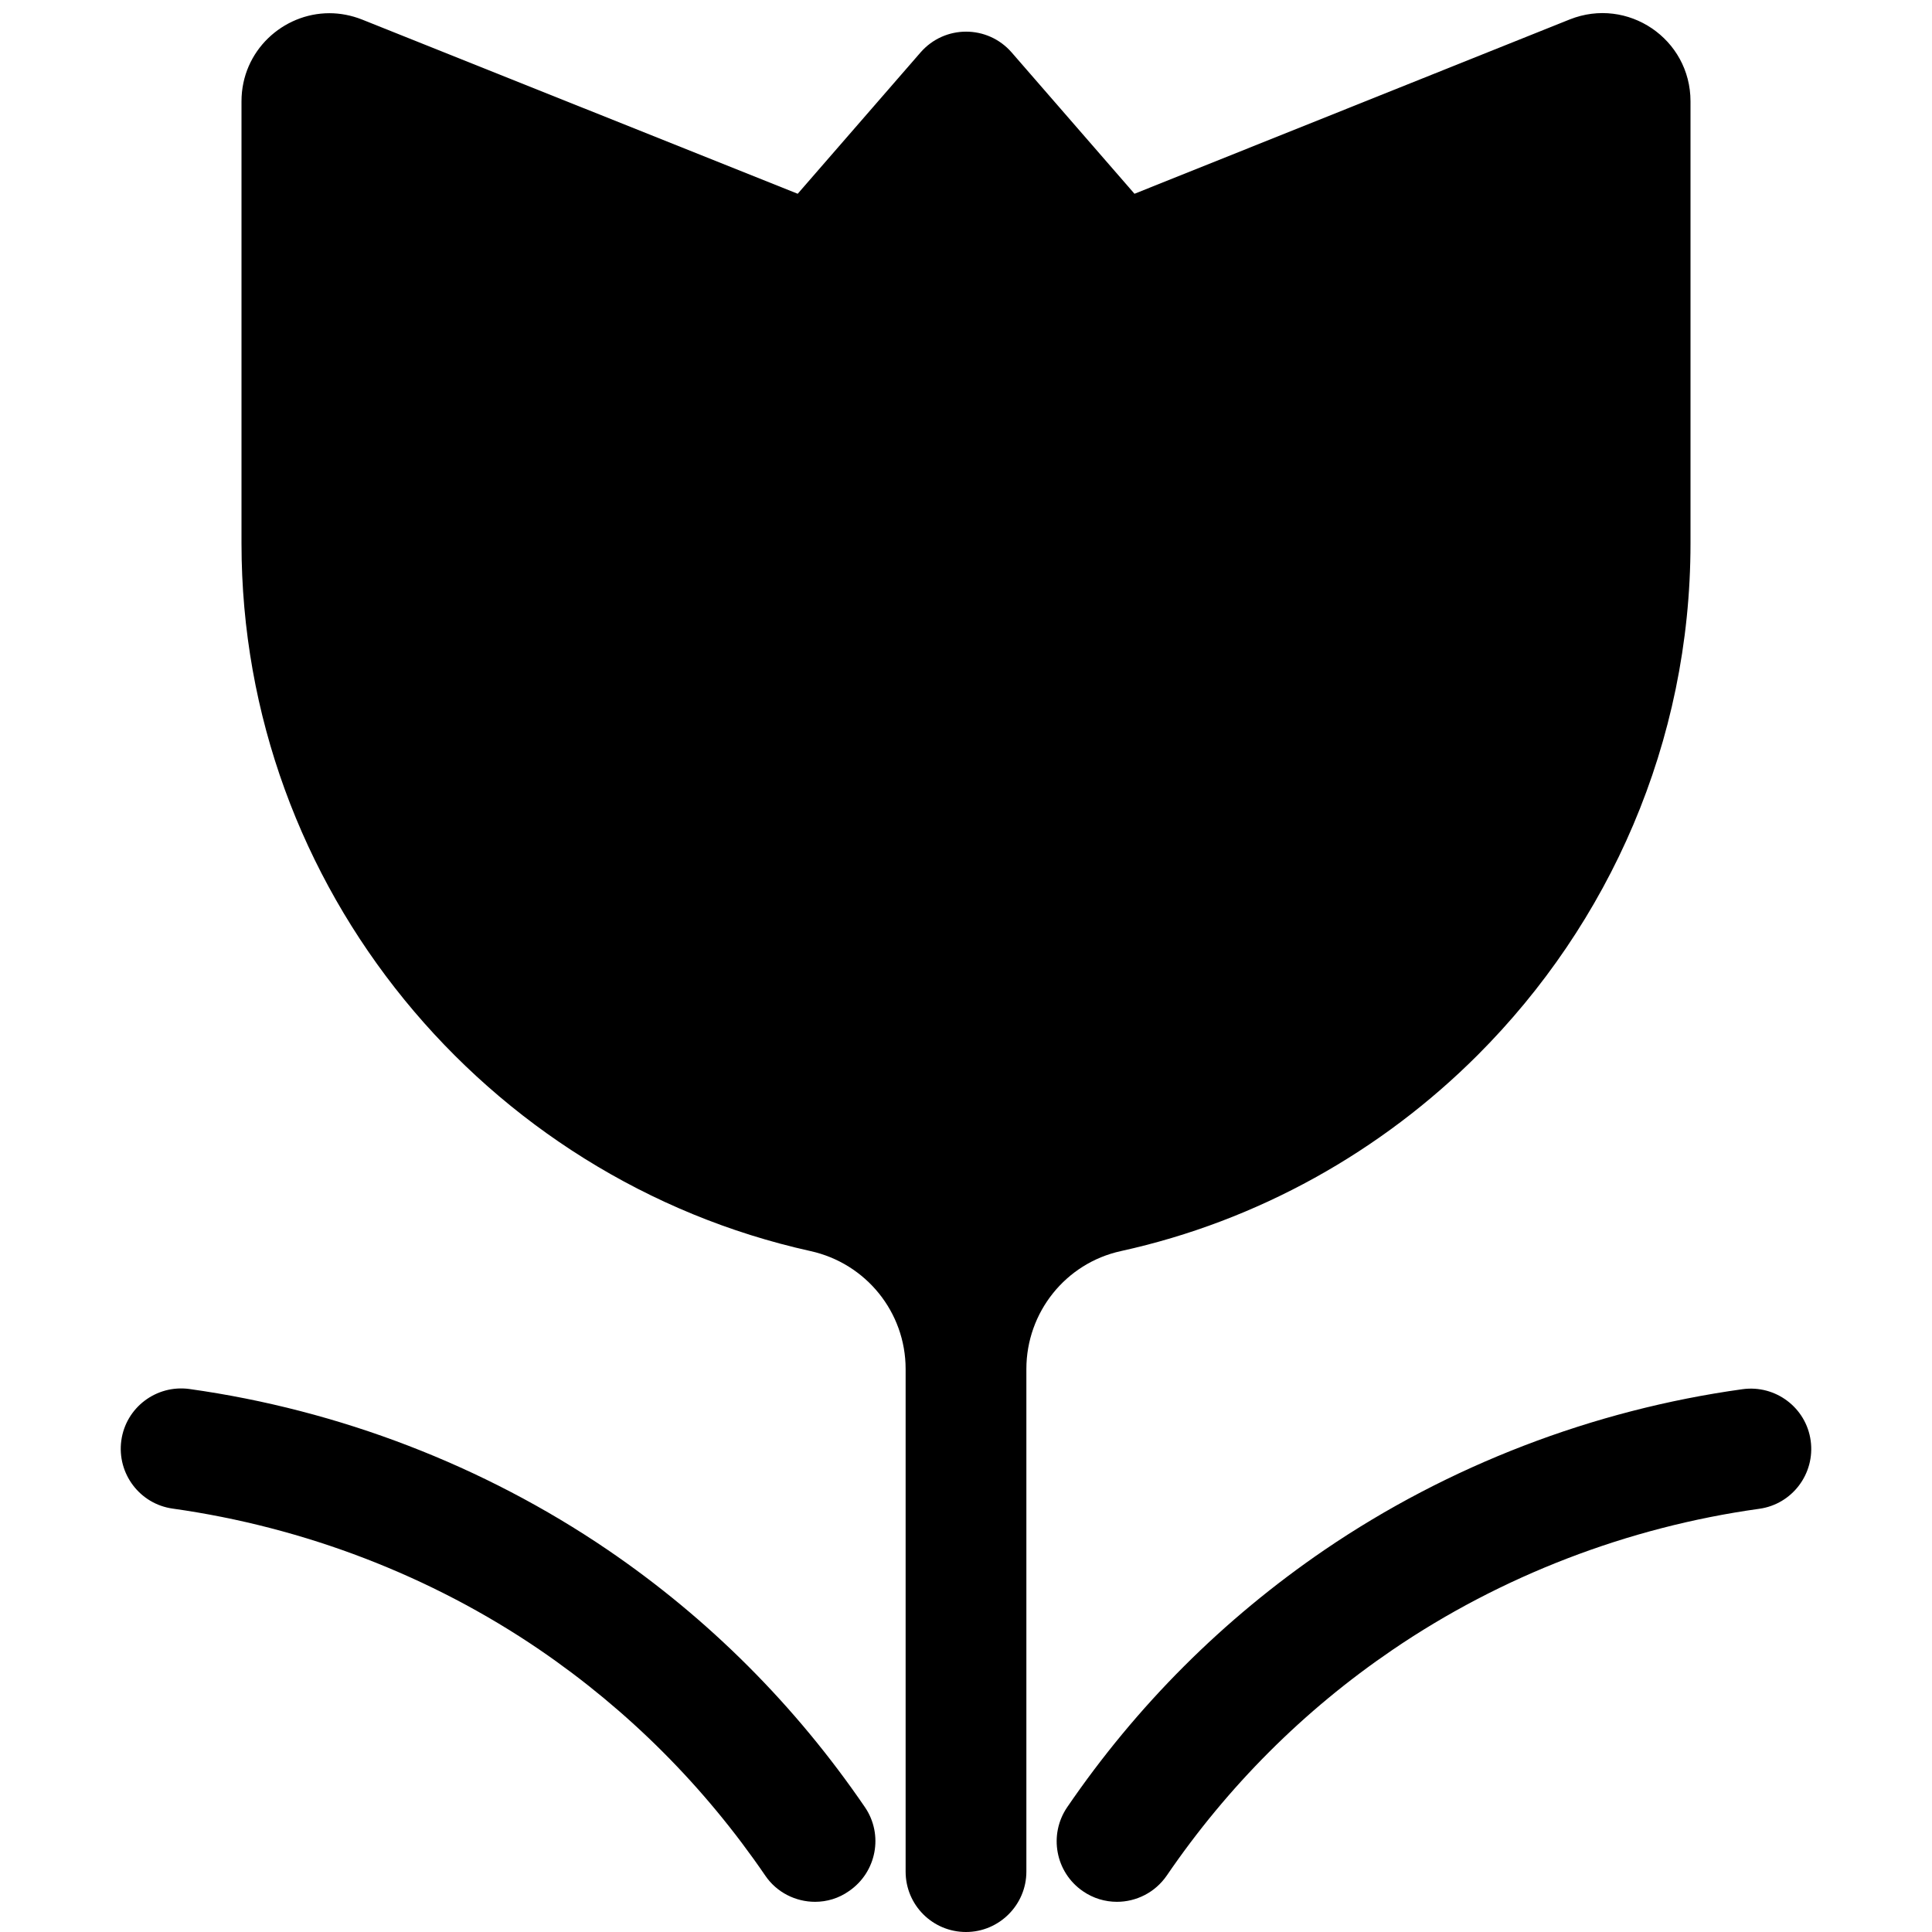 <?xml version="1.0" standalone="no"?><!DOCTYPE svg PUBLIC "-//W3C//DTD SVG 1.1//EN" "http://www.w3.org/Graphics/SVG/1.1/DTD/svg11.dtd"><svg t="1646839166476" class="icon" viewBox="0 0 1024 1024" version="1.1" xmlns="http://www.w3.org/2000/svg" p-id="10431" xmlns:xlink="http://www.w3.org/1999/xlink" width="128" height="128"><defs><style type="text/css"></style></defs><path d="M896 53.7V288c0 105.6-43.2 201.6-112.8 271.2-51 51-116.3 87.9-189.1 103.9-29.3 6.4-50.1 32.5-50.1 62.5V992c0 8.8-3.6 16.8-9.4 22.6-5.8 5.8-13.8 9.4-22.6 9.4-17.7 0-32-14.3-32-32V725.6c0-30.1-21-56-50.4-62.5C257.6 625 128 470.9 128 288V53.7C128 26.9 150 7 174.6 7c5.7 0 11.6 1.1 17.4 3.4l230.8 92.3 65.1-74.9c12.8-14.7 35.5-14.7 48.3 0l65.1 74.9L832 10.3c30.7-12.2 64 10.3 64 43.4z" p-id="10432"></path><path d="M432 1008c-10.2 0-20.3-4.9-26.4-13.9-32.4-47.4-72.6-87.6-119.6-119.7-57.5-39.2-124.7-65-194.4-74.8-17.5-2.4-29.7-18.6-27.3-36.1 2.4-17.5 18.6-29.7 36.1-27.3 79.4 11.1 156 40.6 221.6 85.2 53.6 36.5 99.5 82.4 136.4 136.4 10 14.6 6.2 34.5-8.4 44.5-5.5 3.9-11.8 5.7-18 5.7zM592 1008c-6.2 0-12.5-1.8-18-5.6-14.6-10-18.3-29.9-8.4-44.5 36.9-54 82.8-99.8 136.4-136.4 65.6-44.7 142.2-74.2 221.6-85.2 17.5-2.4 33.7 9.8 36.1 27.3 2.4 17.5-9.8 33.7-27.3 36.1-69.7 9.7-136.9 35.6-194.4 74.8-47 32-87.3 72.3-119.6 119.6-6.2 9-16.2 13.9-26.4 13.9z" p-id="10433"></path></svg>